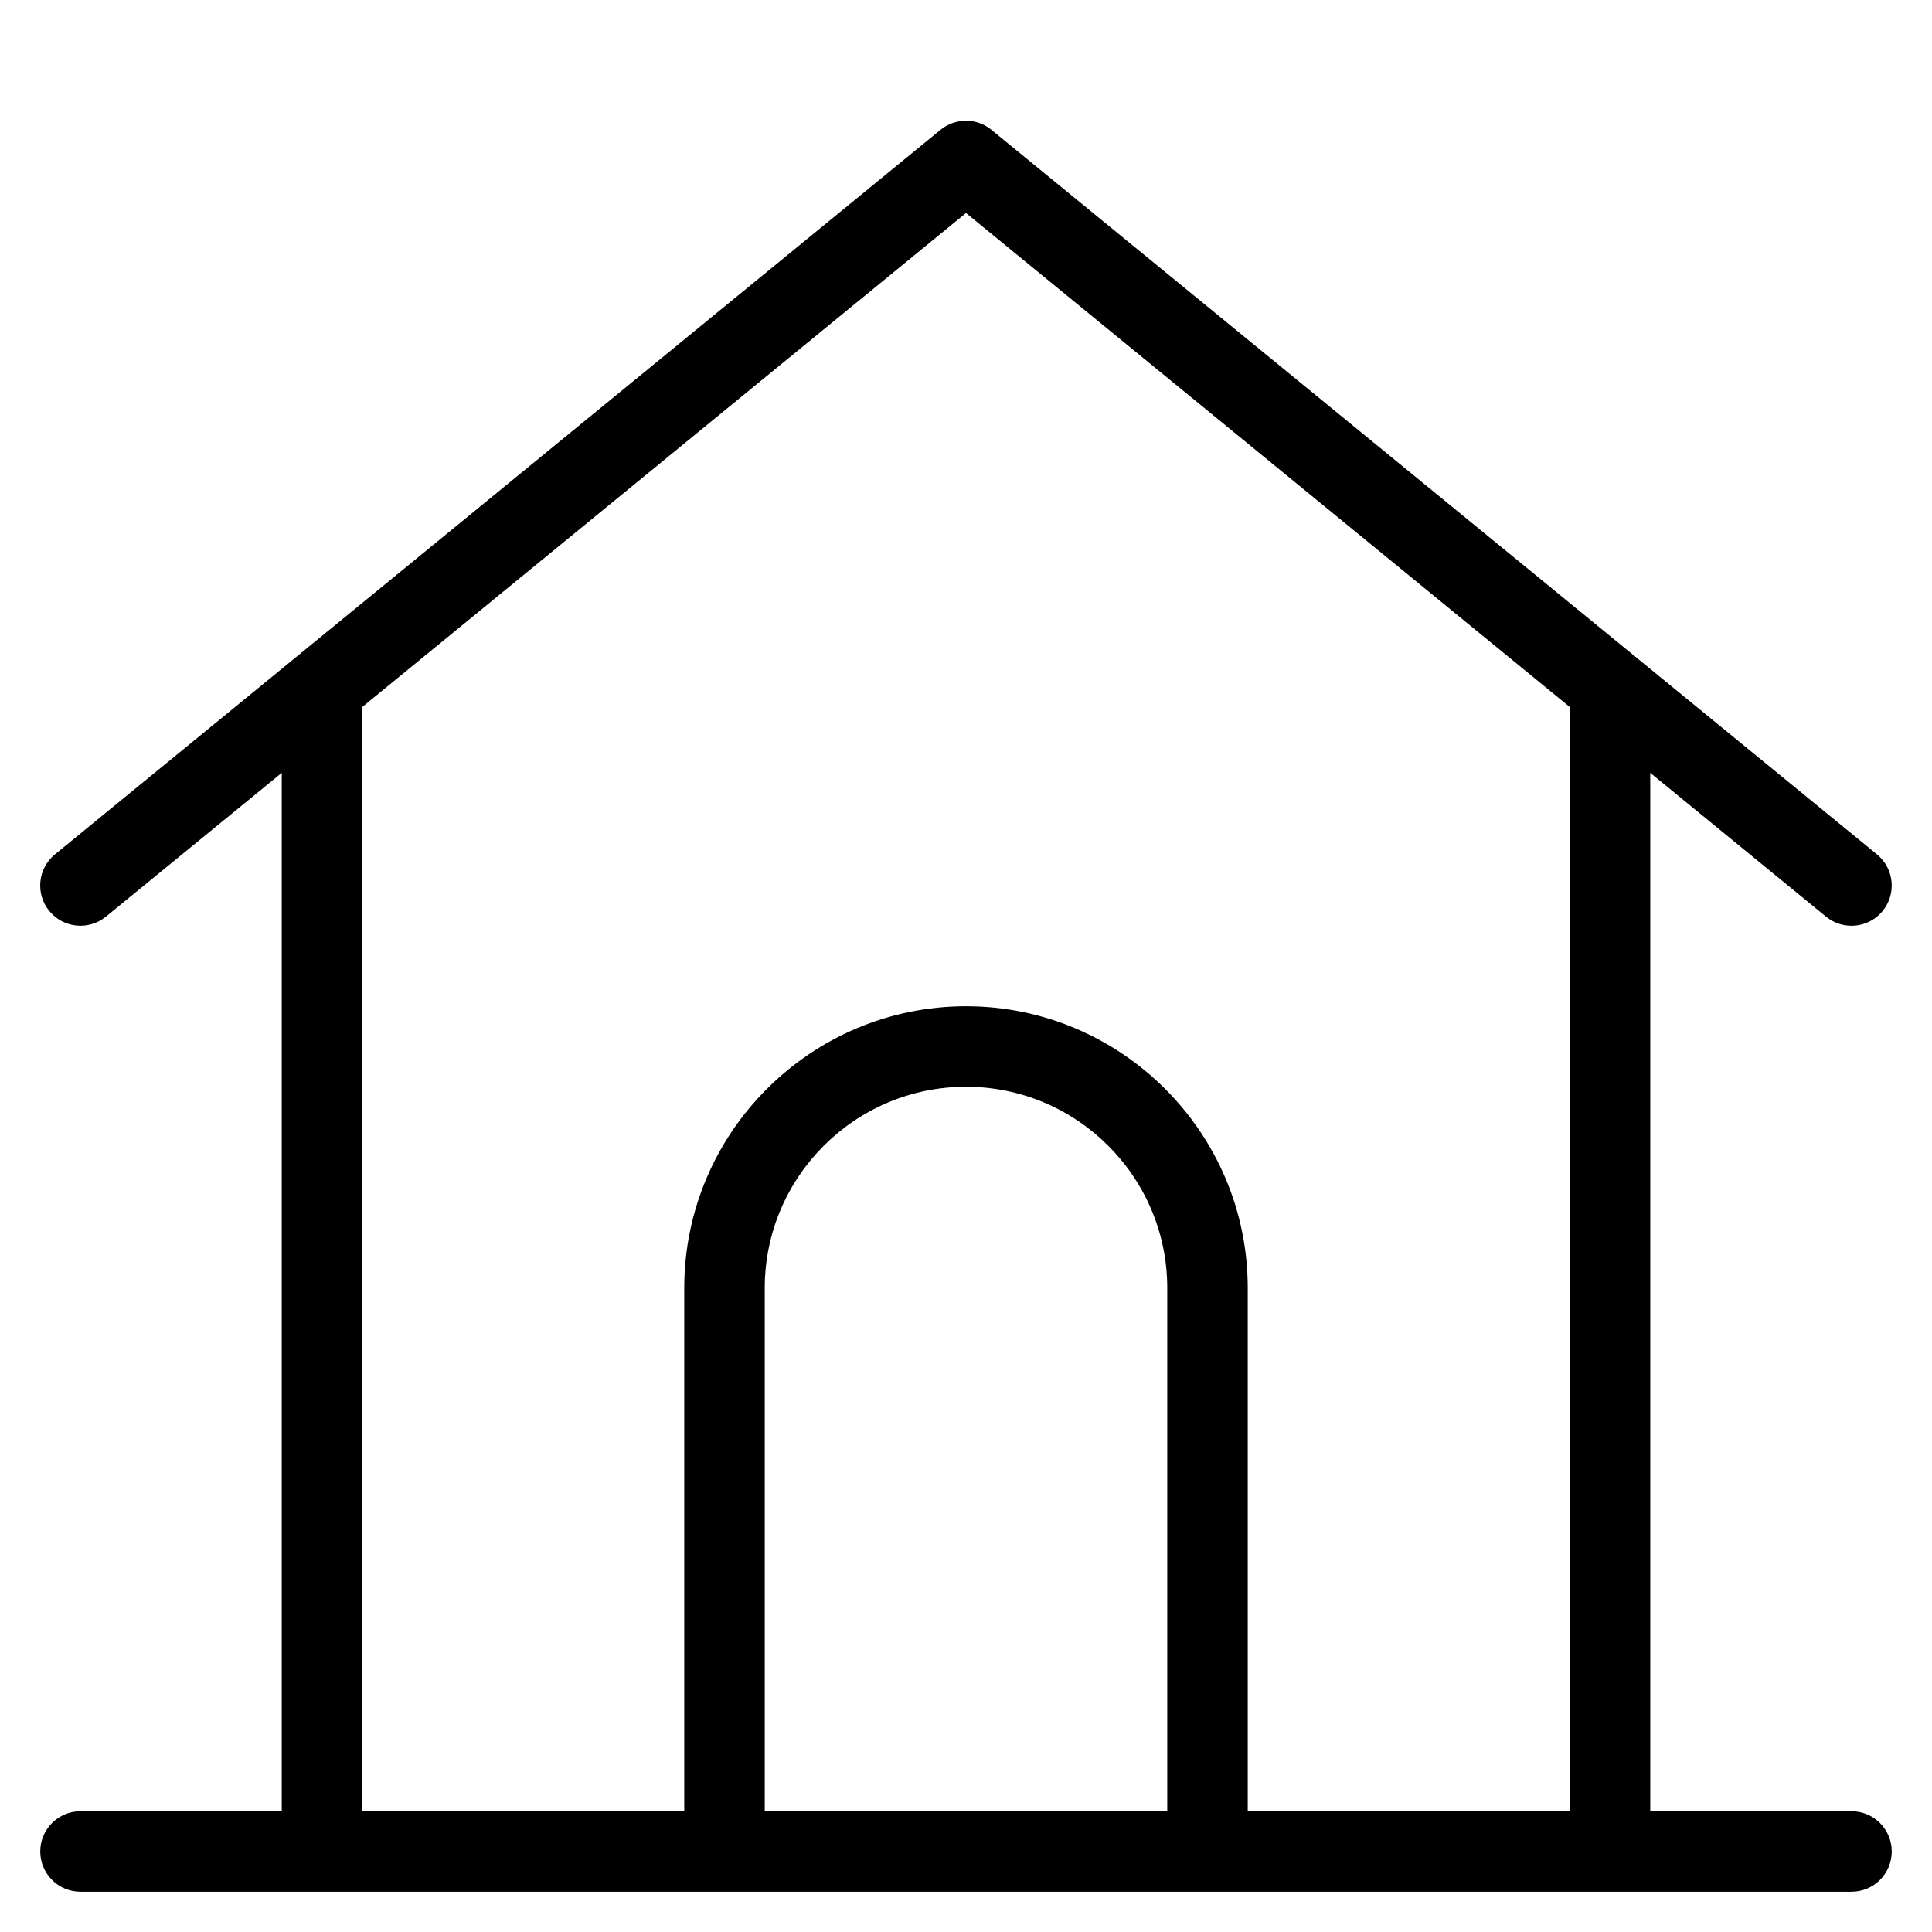 <?xml version="1.0" encoding="utf-8"?>
<!-- Generator: Adobe Illustrator 19.1.0, SVG Export Plug-In . SVG Version: 6.00 Build 0)  -->
<!DOCTYPE svg PUBLIC "-//W3C//DTD SVG 1.1//EN" "http://www.w3.org/Graphics/SVG/1.1/DTD/svg11.dtd">
<svg version="1.1" id="Layer_1" xmlns="http://www.w3.org/2000/svg" xmlns:xlink="http://www.w3.org/1999/xlink" x="0px" y="0px"
	 width="48px" height="48px" viewBox="0 0 48 48" enable-background="new 0 0 48 48" xml:space="preserve">
<path d="M46,45h-5V19.201l4.367,3.573C45.553,22.926,45.776,23,45.999,23c0.29,0,0.577-0.125,0.775-0.367
	c0.35-0.428,0.286-1.058-0.142-1.407l-22-18c-0.367-0.302-0.898-0.302-1.266,0l-22,18
	c-0.428,0.35-0.491,0.979-0.142,1.407c0.35,0.427,0.979,0.49,1.407,0.141L7,19.201V45H2
	c-0.553,0-1,0.447-1,1s0.447,1,1,1h44c0.553,0,1-0.447,1-1S46.553,45,46,45z M9,17.565L24,5.292l15,12.273V45h-8
	V32c0-3.859-3.141-7-7-7s-7,3.141-7,7v13H9V17.565z M29,45H19V32c0-2.757,2.243-5,5-5s5,2.243,5,5V45z"/>
</svg>
